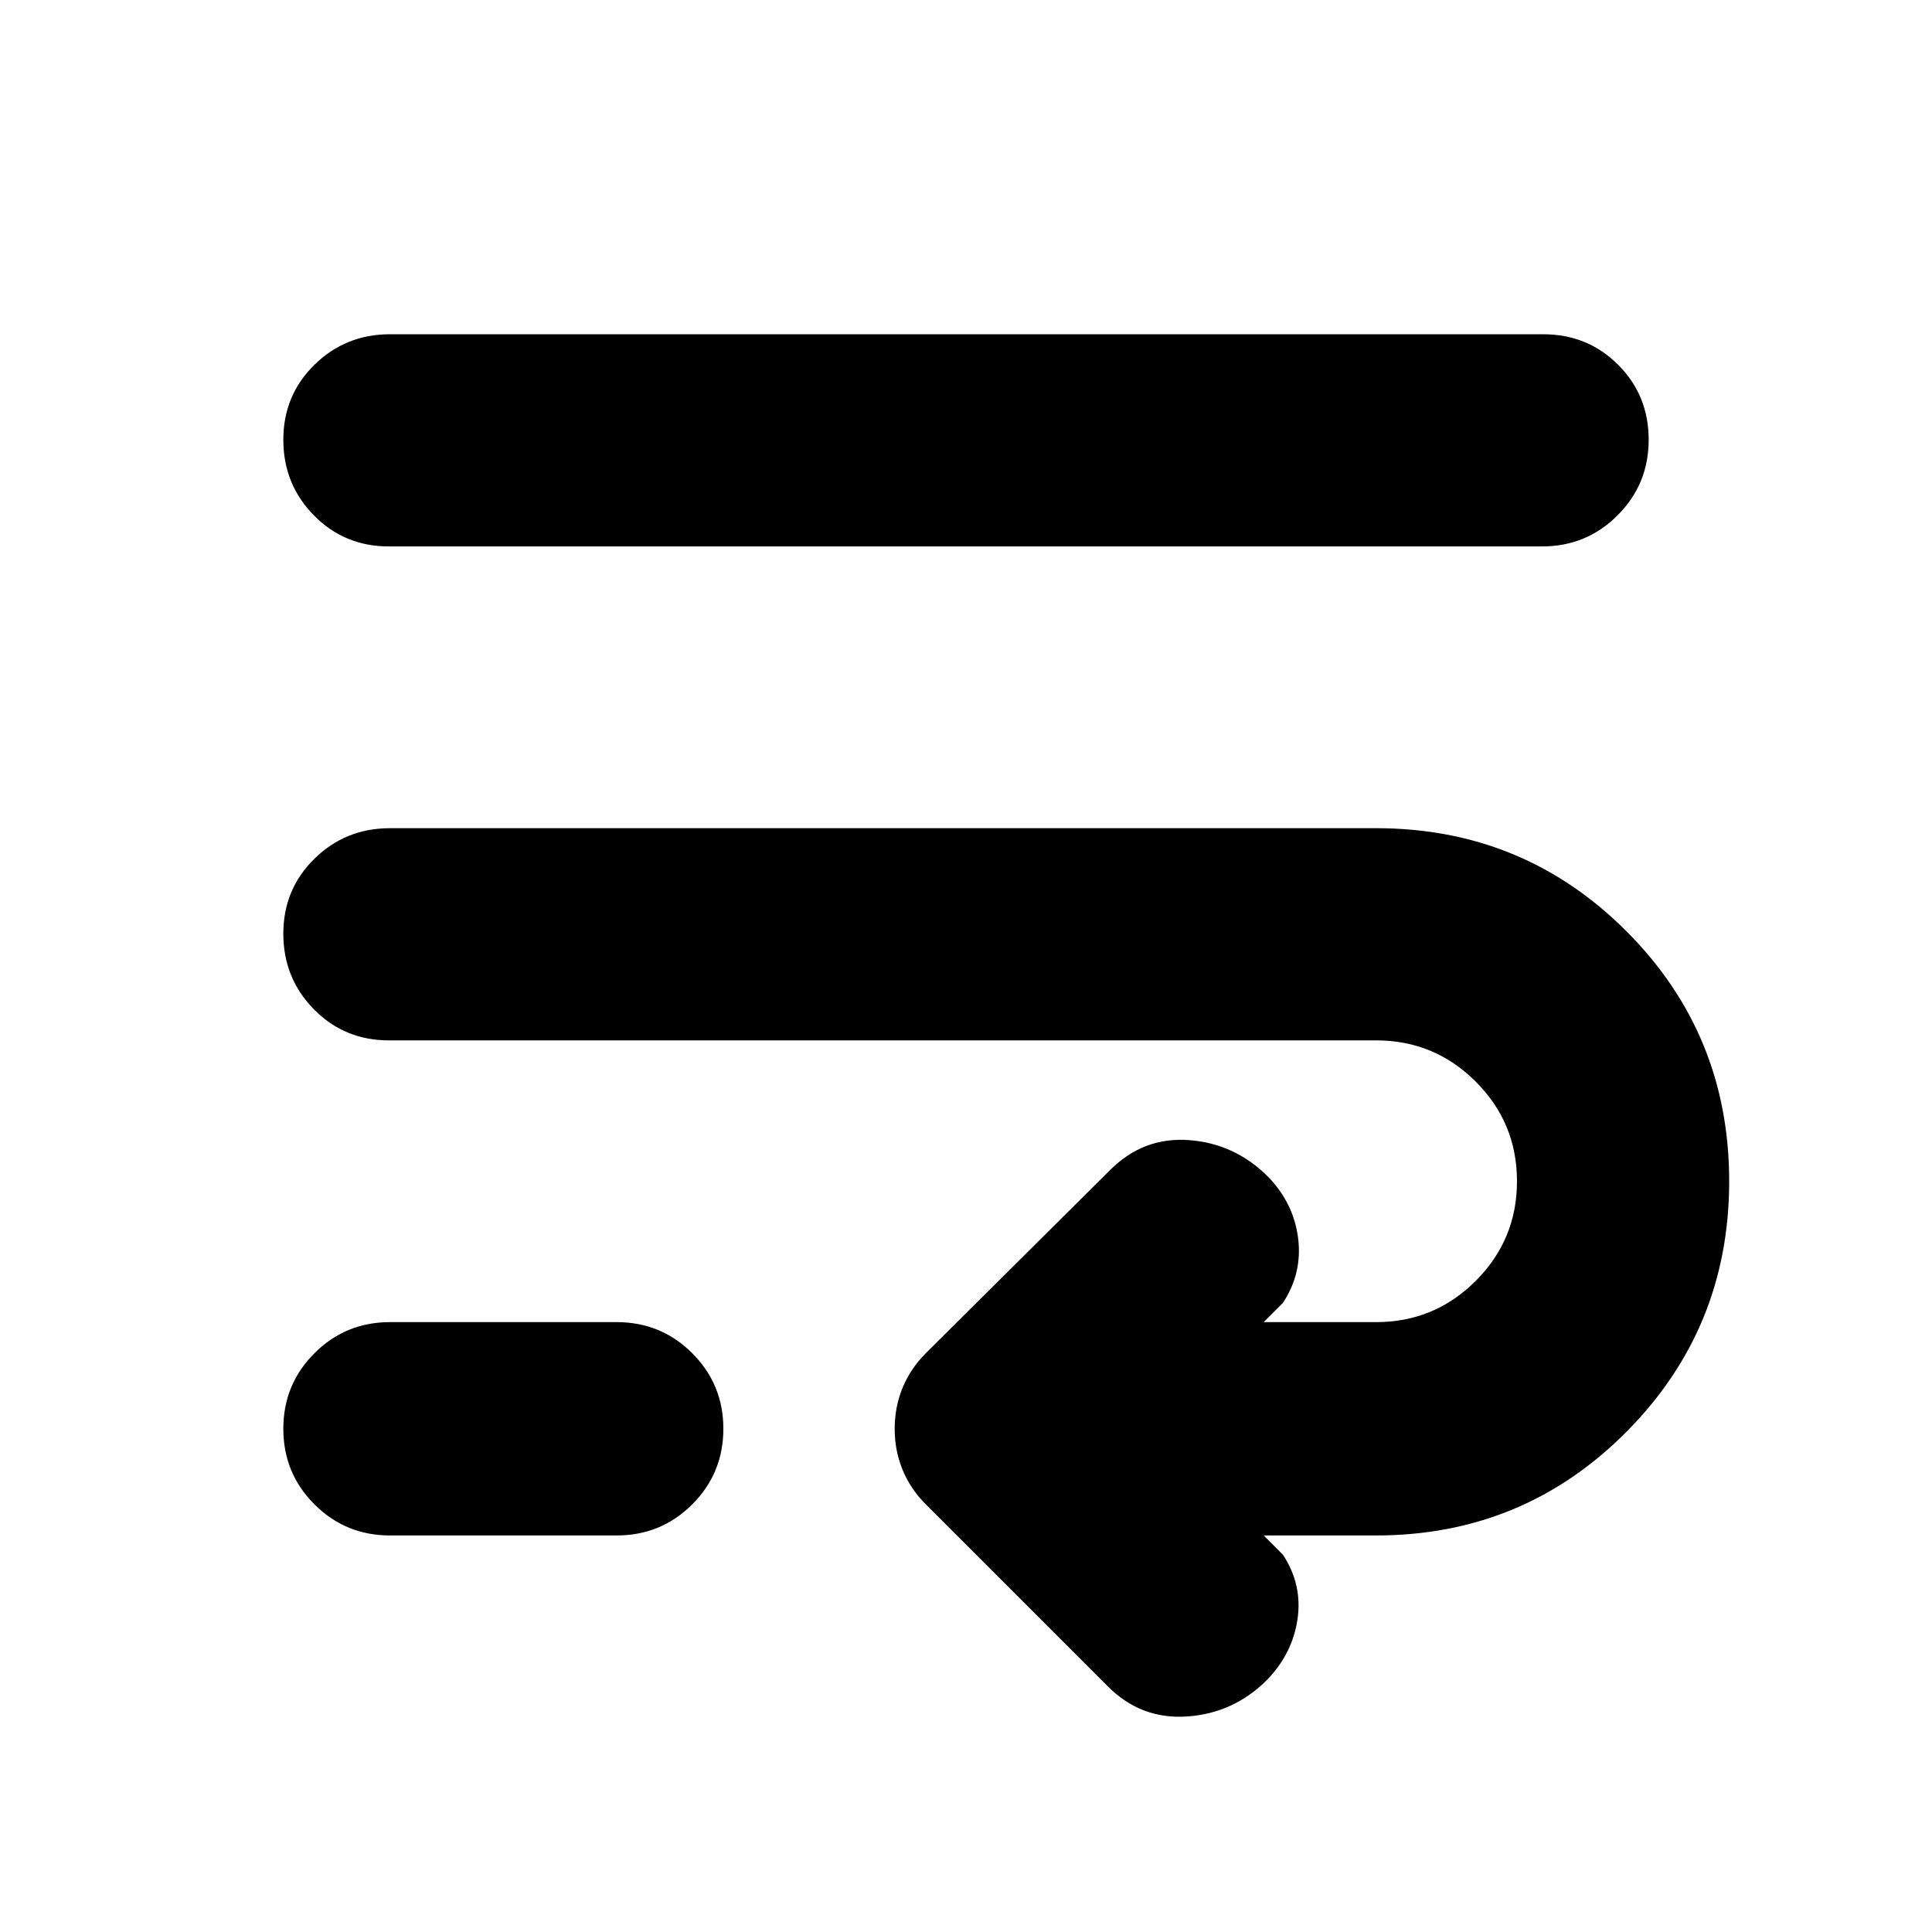 <svg xmlns="http://www.w3.org/2000/svg" height="24" viewBox="0 -960 960 960" width="24"><path d="M193.217-443.043q-22.087 0-37.261-15.456-15.174-15.457-15.174-37.544 0-22.087 15.456-37.262 15.457-15.174 37.544-15.174h490q73.175 0 124.306 51.131 51.13 51.131 51.13 124.305 0 73.175-51.13 124.588-51.131 51.414-124.306 51.414h-55.867l9.564 9.564q9.739 14.827 7.261 31.957-2.478 17.131-15.174 30.261-16.522 16.522-39.522 18.152-23.001 1.631-39.523-14.891l-90.434-90.435q-7.696-7.695-11.609-17.239-3.913-9.544-3.913-20.37t3.913-20.37q3.913-9.543 11.609-17.239l91.565-91q16.522-16.522 39.239-14.826 22.718 1.695 39.24 18.217 12.696 13.131 14.892 30.479 2.195 17.348-7.544 32.174l-9.564 9.564h55.867q29 0 49.5-20.5t20.5-49.5q0-29-20.5-49.5t-49.5-20.5H193.217Zm.565 246.002q-22.087 0-37.544-15.457-15.456-15.457-15.456-37.544 0-22.087 15.456-37.544 15.457-15.457 37.544-15.457h112.652q22.087 0 37.544 15.457 15.457 15.457 15.457 37.544 0 22.087-15.457 37.544-15.457 15.457-37.544 15.457H193.782Zm-.565-491.438q-22.087 0-37.261-15.456-15.174-15.457-15.174-37.544 0-22.088 15.456-37.262 15.457-15.174 37.544-15.174h573.001q22.087 0 37.261 15.174 15.174 15.174 15.174 37.262 0 22.087-15.456 37.544-15.457 15.456-37.544 15.456H193.217Z"/></svg>